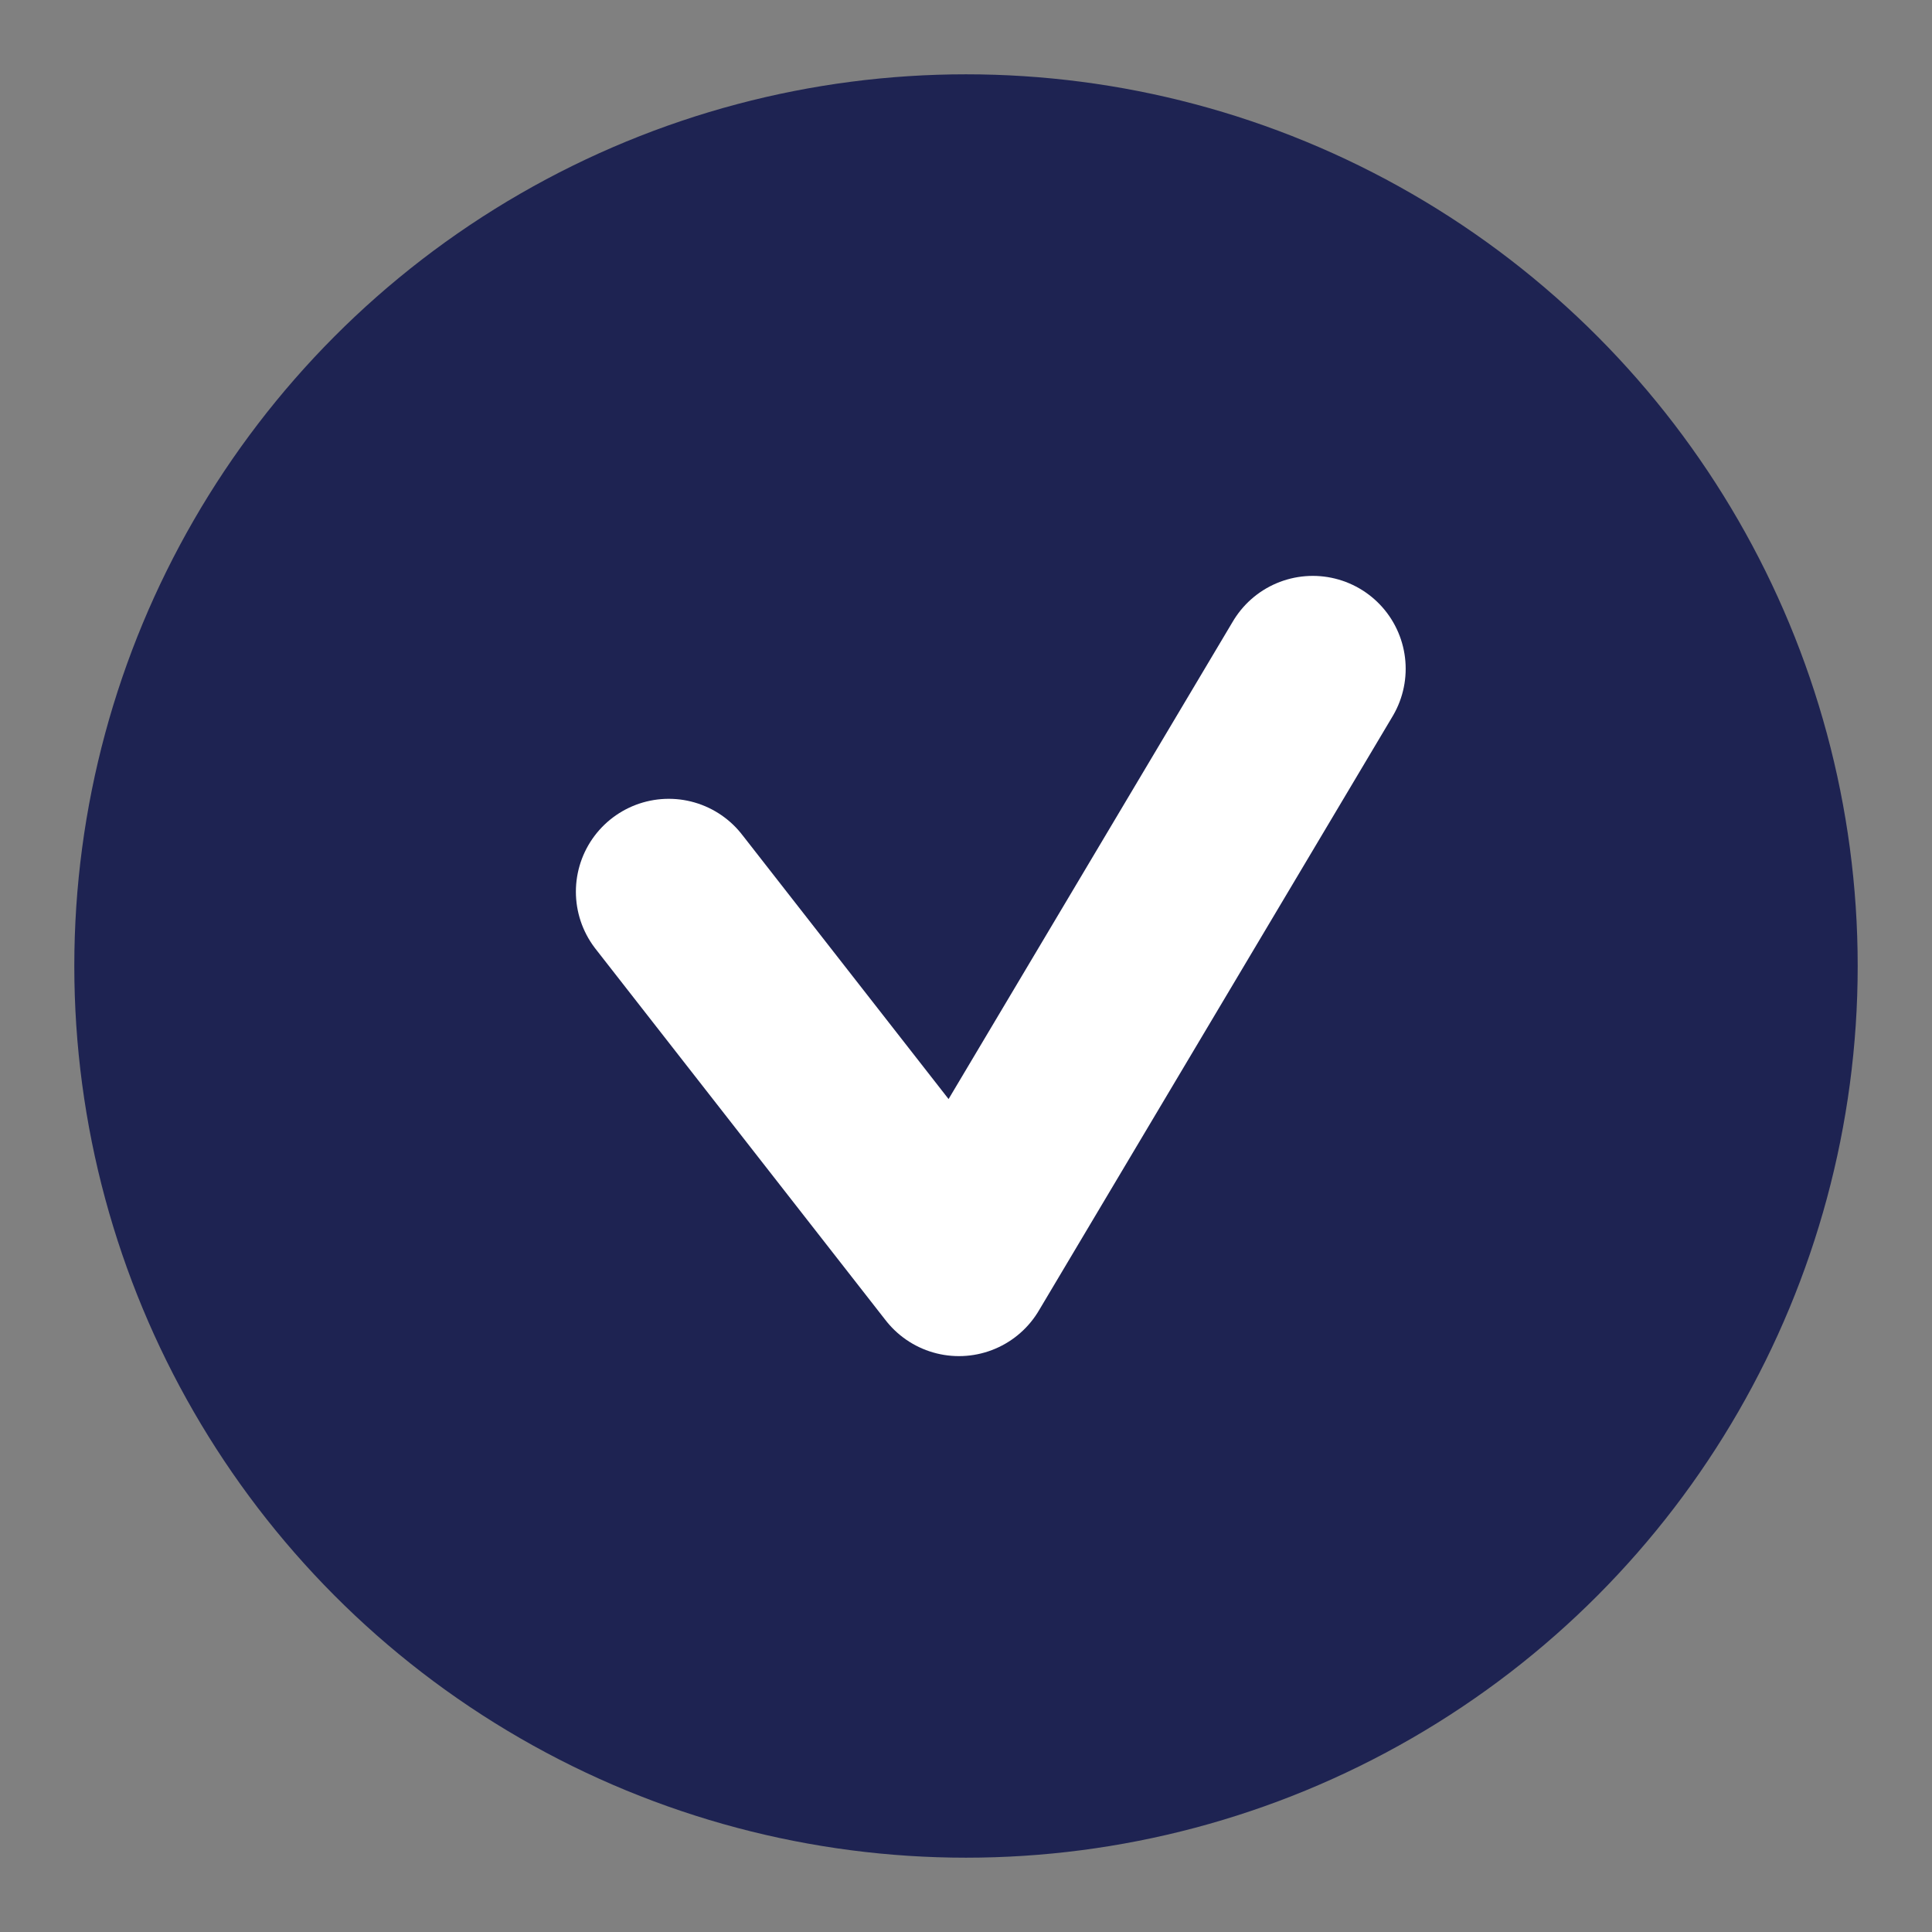 <svg width="26" height="26" viewBox="0 0 26 26" fill="none" xmlns="http://www.w3.org/2000/svg">
<rect x="0" y="0" width="26" height="26" fill="#808080" stroke="none"/>
<circle cx="13" cy="13" r="12" fill="#1E2352"/>
<path d="M9 12L12.905 17L17.667 9" stroke="white" stroke-width="2.5" stroke-linecap="round" stroke-linejoin="round"/>
</svg>
